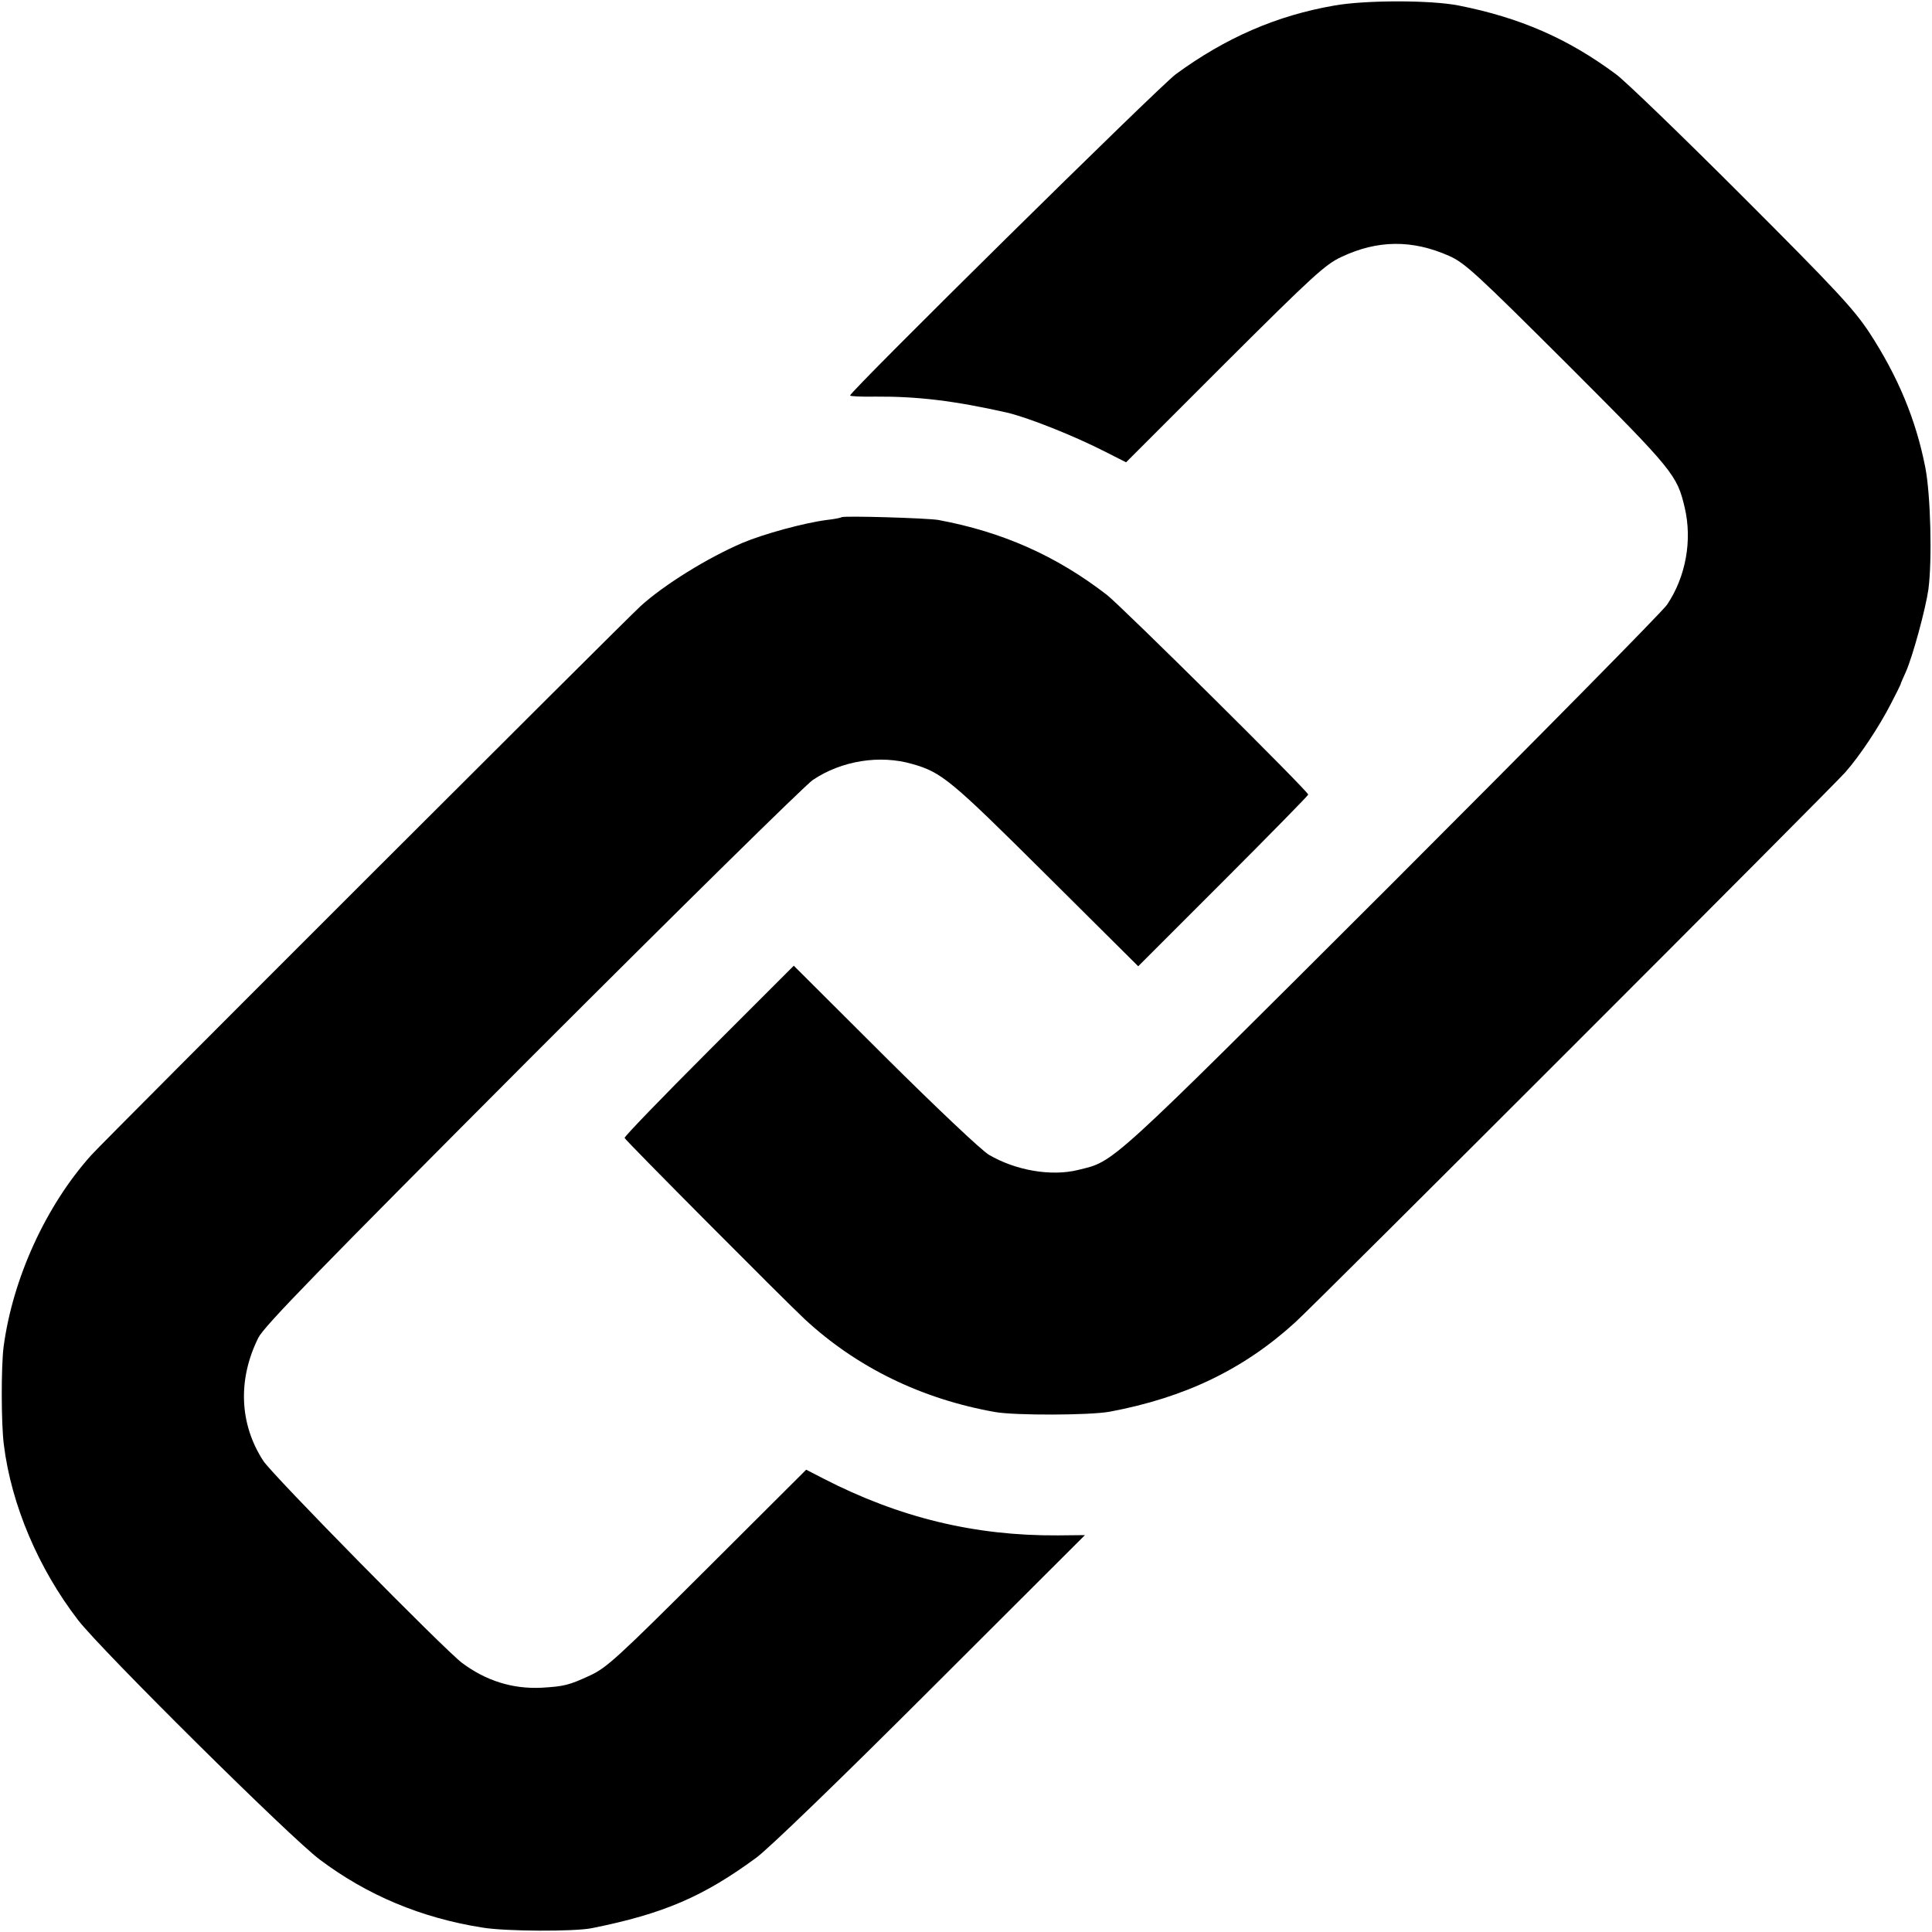 <?xml version="1.0" standalone="no"?>
<!DOCTYPE svg PUBLIC "-//W3C//DTD SVG 20010904//EN"
 "http://www.w3.org/TR/2001/REC-SVG-20010904/DTD/svg10.dtd">
<svg version="1.0" xmlns="http://www.w3.org/2000/svg"
 width="700pt" height="700pt" viewBox="0 0 700 700"
 preserveAspectRatio="xMidYMid meet">
<g transform="translate(0,700) scale(0.1,-0.1)"
fill="#000000" stroke="none">
<path d="M4835 6980 c-209 -36 -395 -117 -575 -249 -62 -46 -1180 -1149 -1180
-1164 0 -3 42 -5 93 -4 152 1 285 -15 476 -58 76 -18 241 -83 358 -143 l73
-37 357 357 c321 320 365 360 423 387 131 62 257 63 390 4 57 -25 100 -65 429
-393 386 -386 397 -401 425 -519 28 -119 4 -251 -64 -352 -16 -24 -465 -479
-997 -1011 -1040 -1038 -1003 -1004 -1137 -1037 -97 -24 -226 -2 -323 55 -27
16 -190 170 -377 356 l-330 329 -308 -308 c-169 -169 -307 -312 -305 -316 3
-9 577 -586 653 -657 189 -175 424 -289 689 -336 73 -13 343 -12 415 1 273 51
487 154 674 325 73 66 1944 1937 1992 1992 52 59 122 164 165 248 19 36 34 67
35 70 0 3 9 23 19 45 25 56 72 229 82 300 14 106 8 342 -11 440 -34 175 -100
332 -203 490 -57 86 -121 155 -462 496 -218 218 -423 416 -456 440 -175 130
-348 205 -570 249 -102 20 -336 20 -450 0z"/>
<path d="M3049 5126 c-2 -2 -26 -7 -54 -10 -84 -11 -229 -51 -305 -83 -126
-54 -283 -151 -369 -229 -64 -59 -1941 -1934 -1991 -1990 -164 -183 -284 -446
-317 -694 -9 -71 -9 -278 1 -355 27 -217 125 -448 269 -635 84 -109 771 -790
876 -868 172 -129 367 -211 589 -246 84 -14 334 -15 397 -2 259 52 403 114
595 255 44 32 305 284 633 612 l558 557 -98 -1 c-301 -2 -574 64 -850 206
l-62 32 -358 -357 c-323 -322 -364 -360 -424 -388 -78 -36 -94 -40 -177 -45
-105 -5 -201 25 -288 90 -65 49 -689 683 -720 732 -87 134 -93 295 -18 446 21
42 215 241 992 1020 532 532 990 983 1017 1001 104 70 243 92 360 58 107 -30
140 -58 484 -400 l335 -333 308 308 c169 169 308 311 308 314 0 12 -676 682
-730 724 -184 142 -379 228 -610 271 -41 7 -344 16 -351 10z"/>
</g>
</svg>
